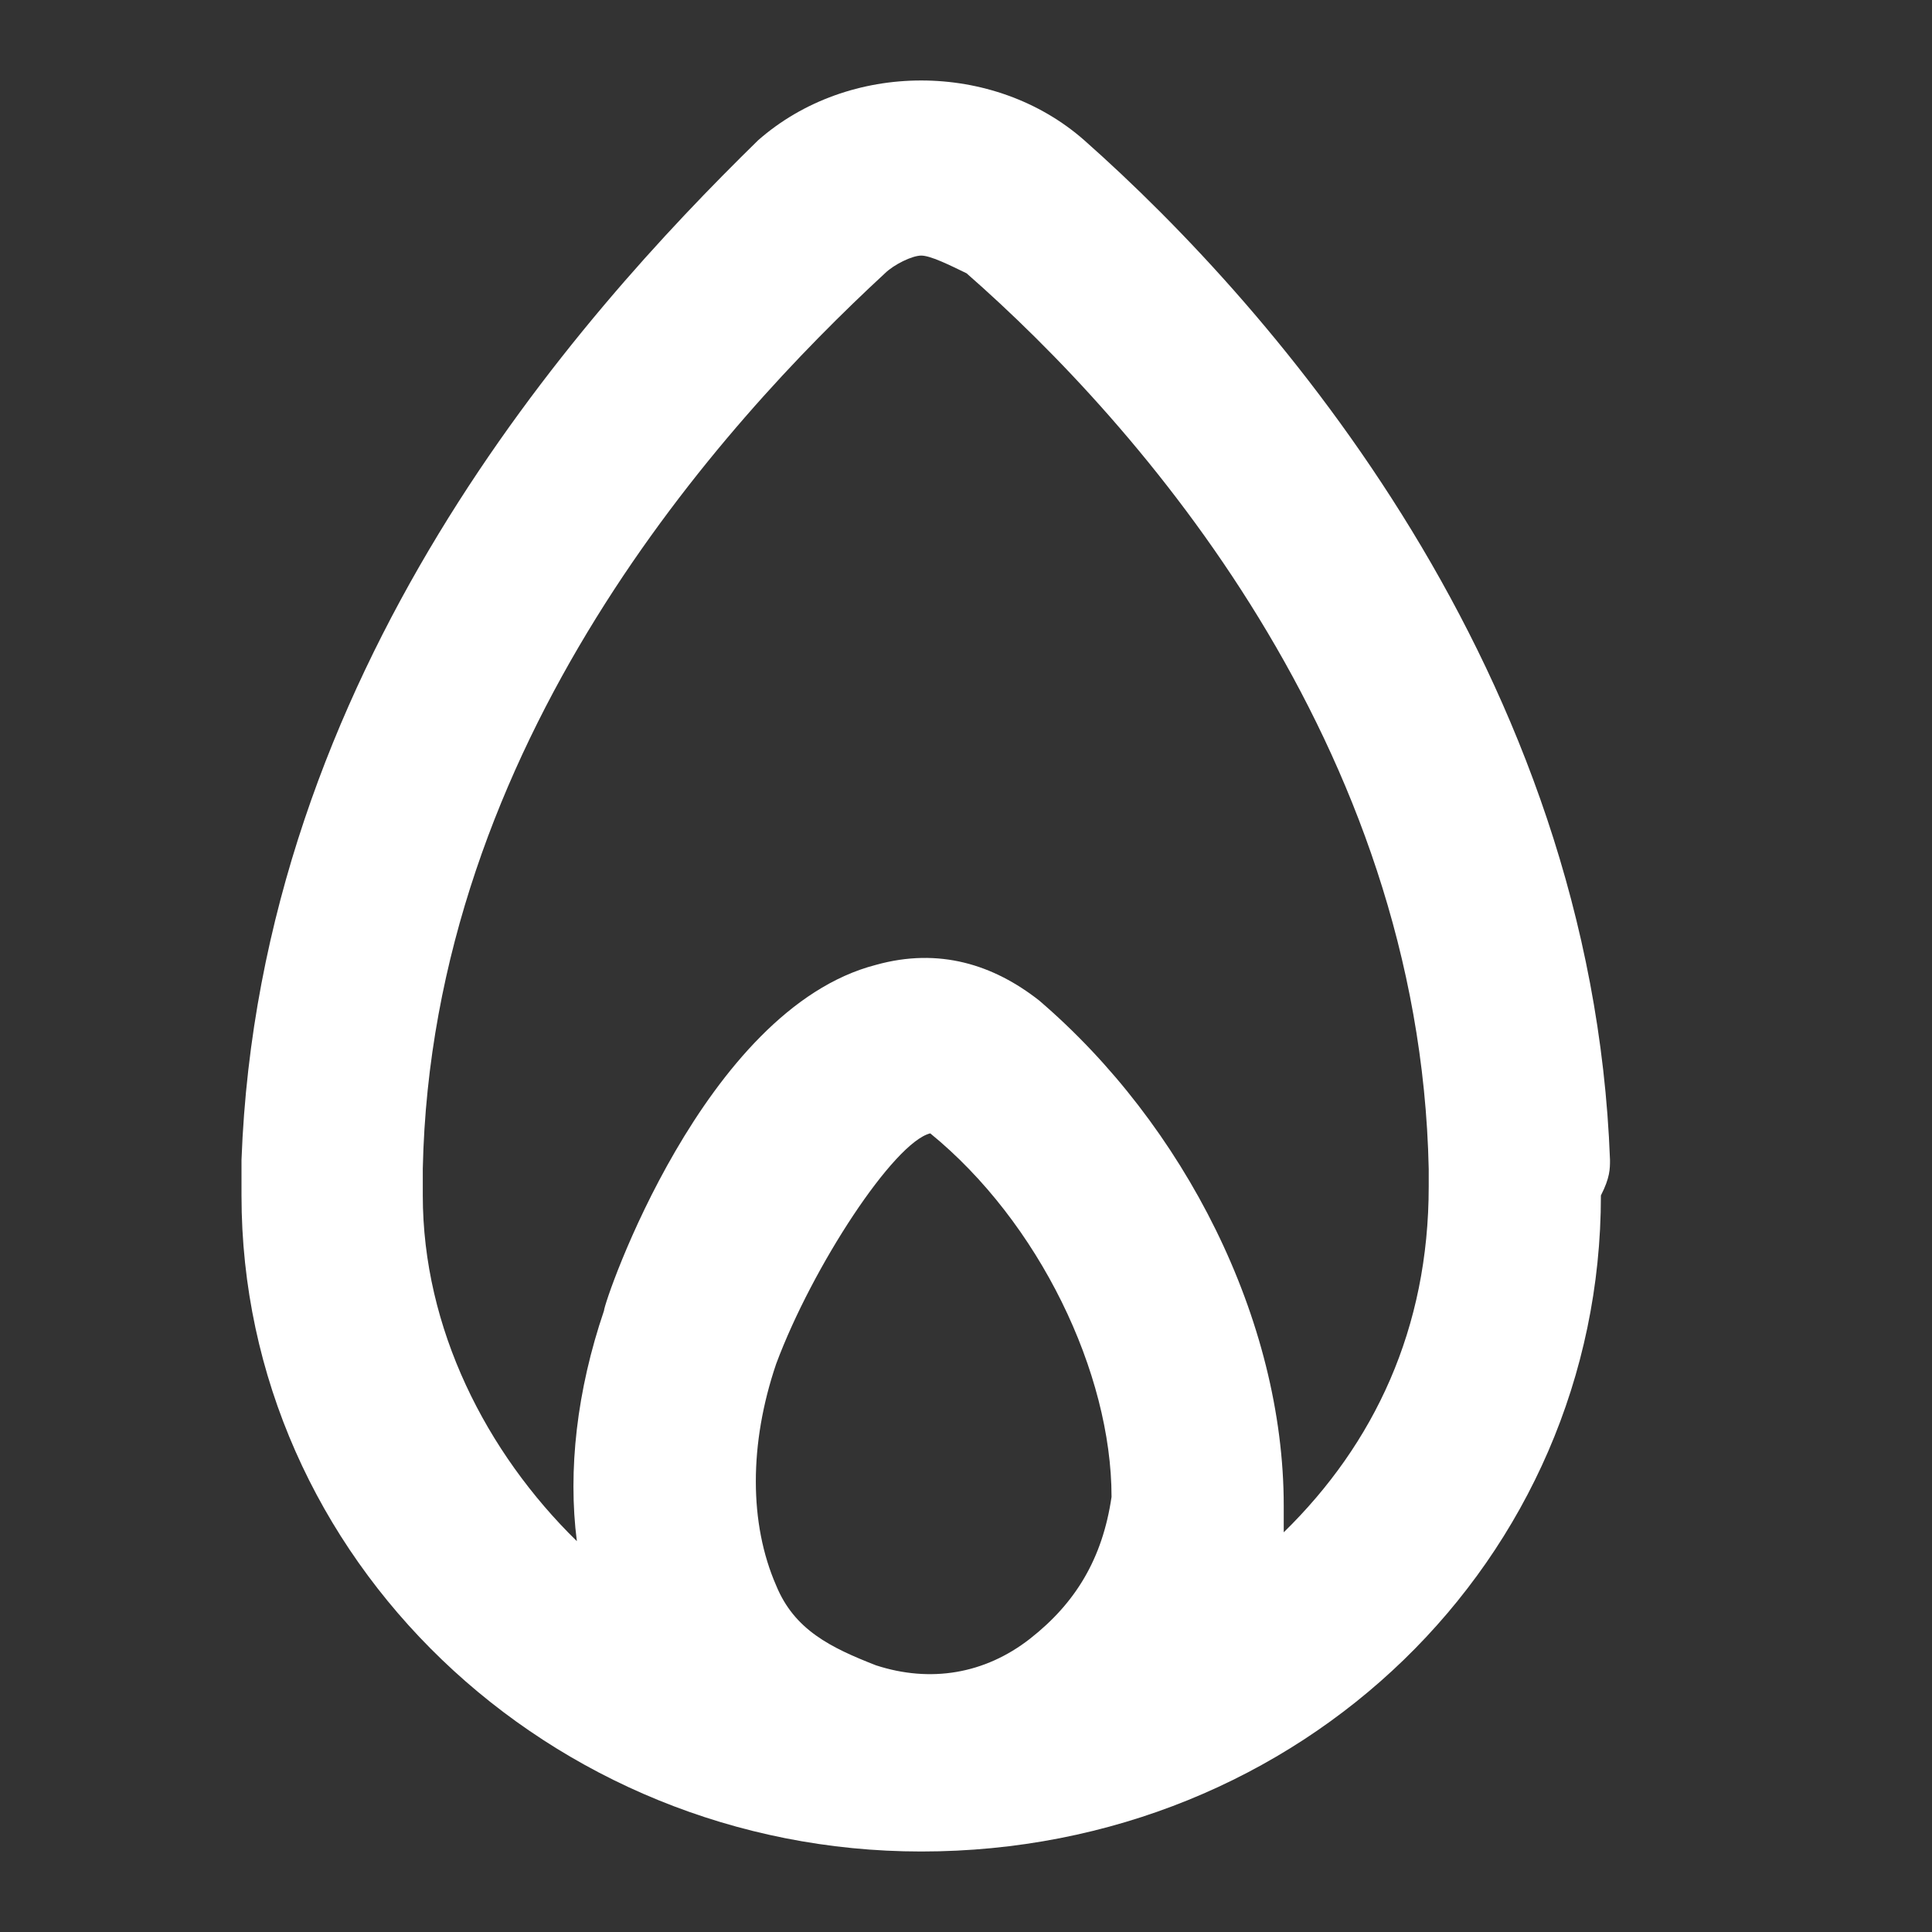 <svg width="24" height="24" viewBox="0 0 24 24" fill="none" xmlns="http://www.w3.org/2000/svg">
<rect x="0" y="0" width="24" height="24" fill="#333333" stroke="none"/>
<path d="M20 14.409C19.775 8.352 15.834 3.836 13.47 1.743C12.344 0.752 10.543 0.752 9.417 1.743C7.166 3.946 3.225 8.352 3 14.409C3 14.519 3 14.74 3 14.85C3 19.366 6.828 23 11.444 23C16.172 23 19.887 19.366 19.887 14.85C20 14.63 20 14.519 20 14.409ZM12.795 20.357C12.232 20.797 11.556 20.907 10.881 20.687C10.318 20.467 9.868 20.247 9.642 19.696C9.305 18.925 9.305 17.934 9.642 16.942C10.093 15.731 11.106 14.189 11.556 14.079C12.907 15.18 13.808 17.053 13.808 18.595C13.695 19.366 13.358 19.916 12.795 20.357ZM15.947 19.035C15.947 18.925 15.947 18.815 15.947 18.705C15.947 16.392 14.709 13.969 12.907 12.427C12.344 11.986 11.669 11.766 10.881 11.986C8.742 12.537 7.503 16.172 7.503 16.282C7.166 17.273 7.053 18.264 7.166 19.145C6.04 18.044 5.252 16.502 5.252 14.85C5.252 14.74 5.252 14.63 5.252 14.519C5.364 9.233 8.967 5.268 10.993 3.395C11.106 3.285 11.331 3.175 11.444 3.175C11.556 3.175 11.781 3.285 12.007 3.395C14.146 5.268 17.636 9.233 17.748 14.519C17.748 14.63 17.748 14.74 17.748 14.74C17.748 16.502 17.073 17.934 15.947 19.035Z" fill="white"/>
</svg>
